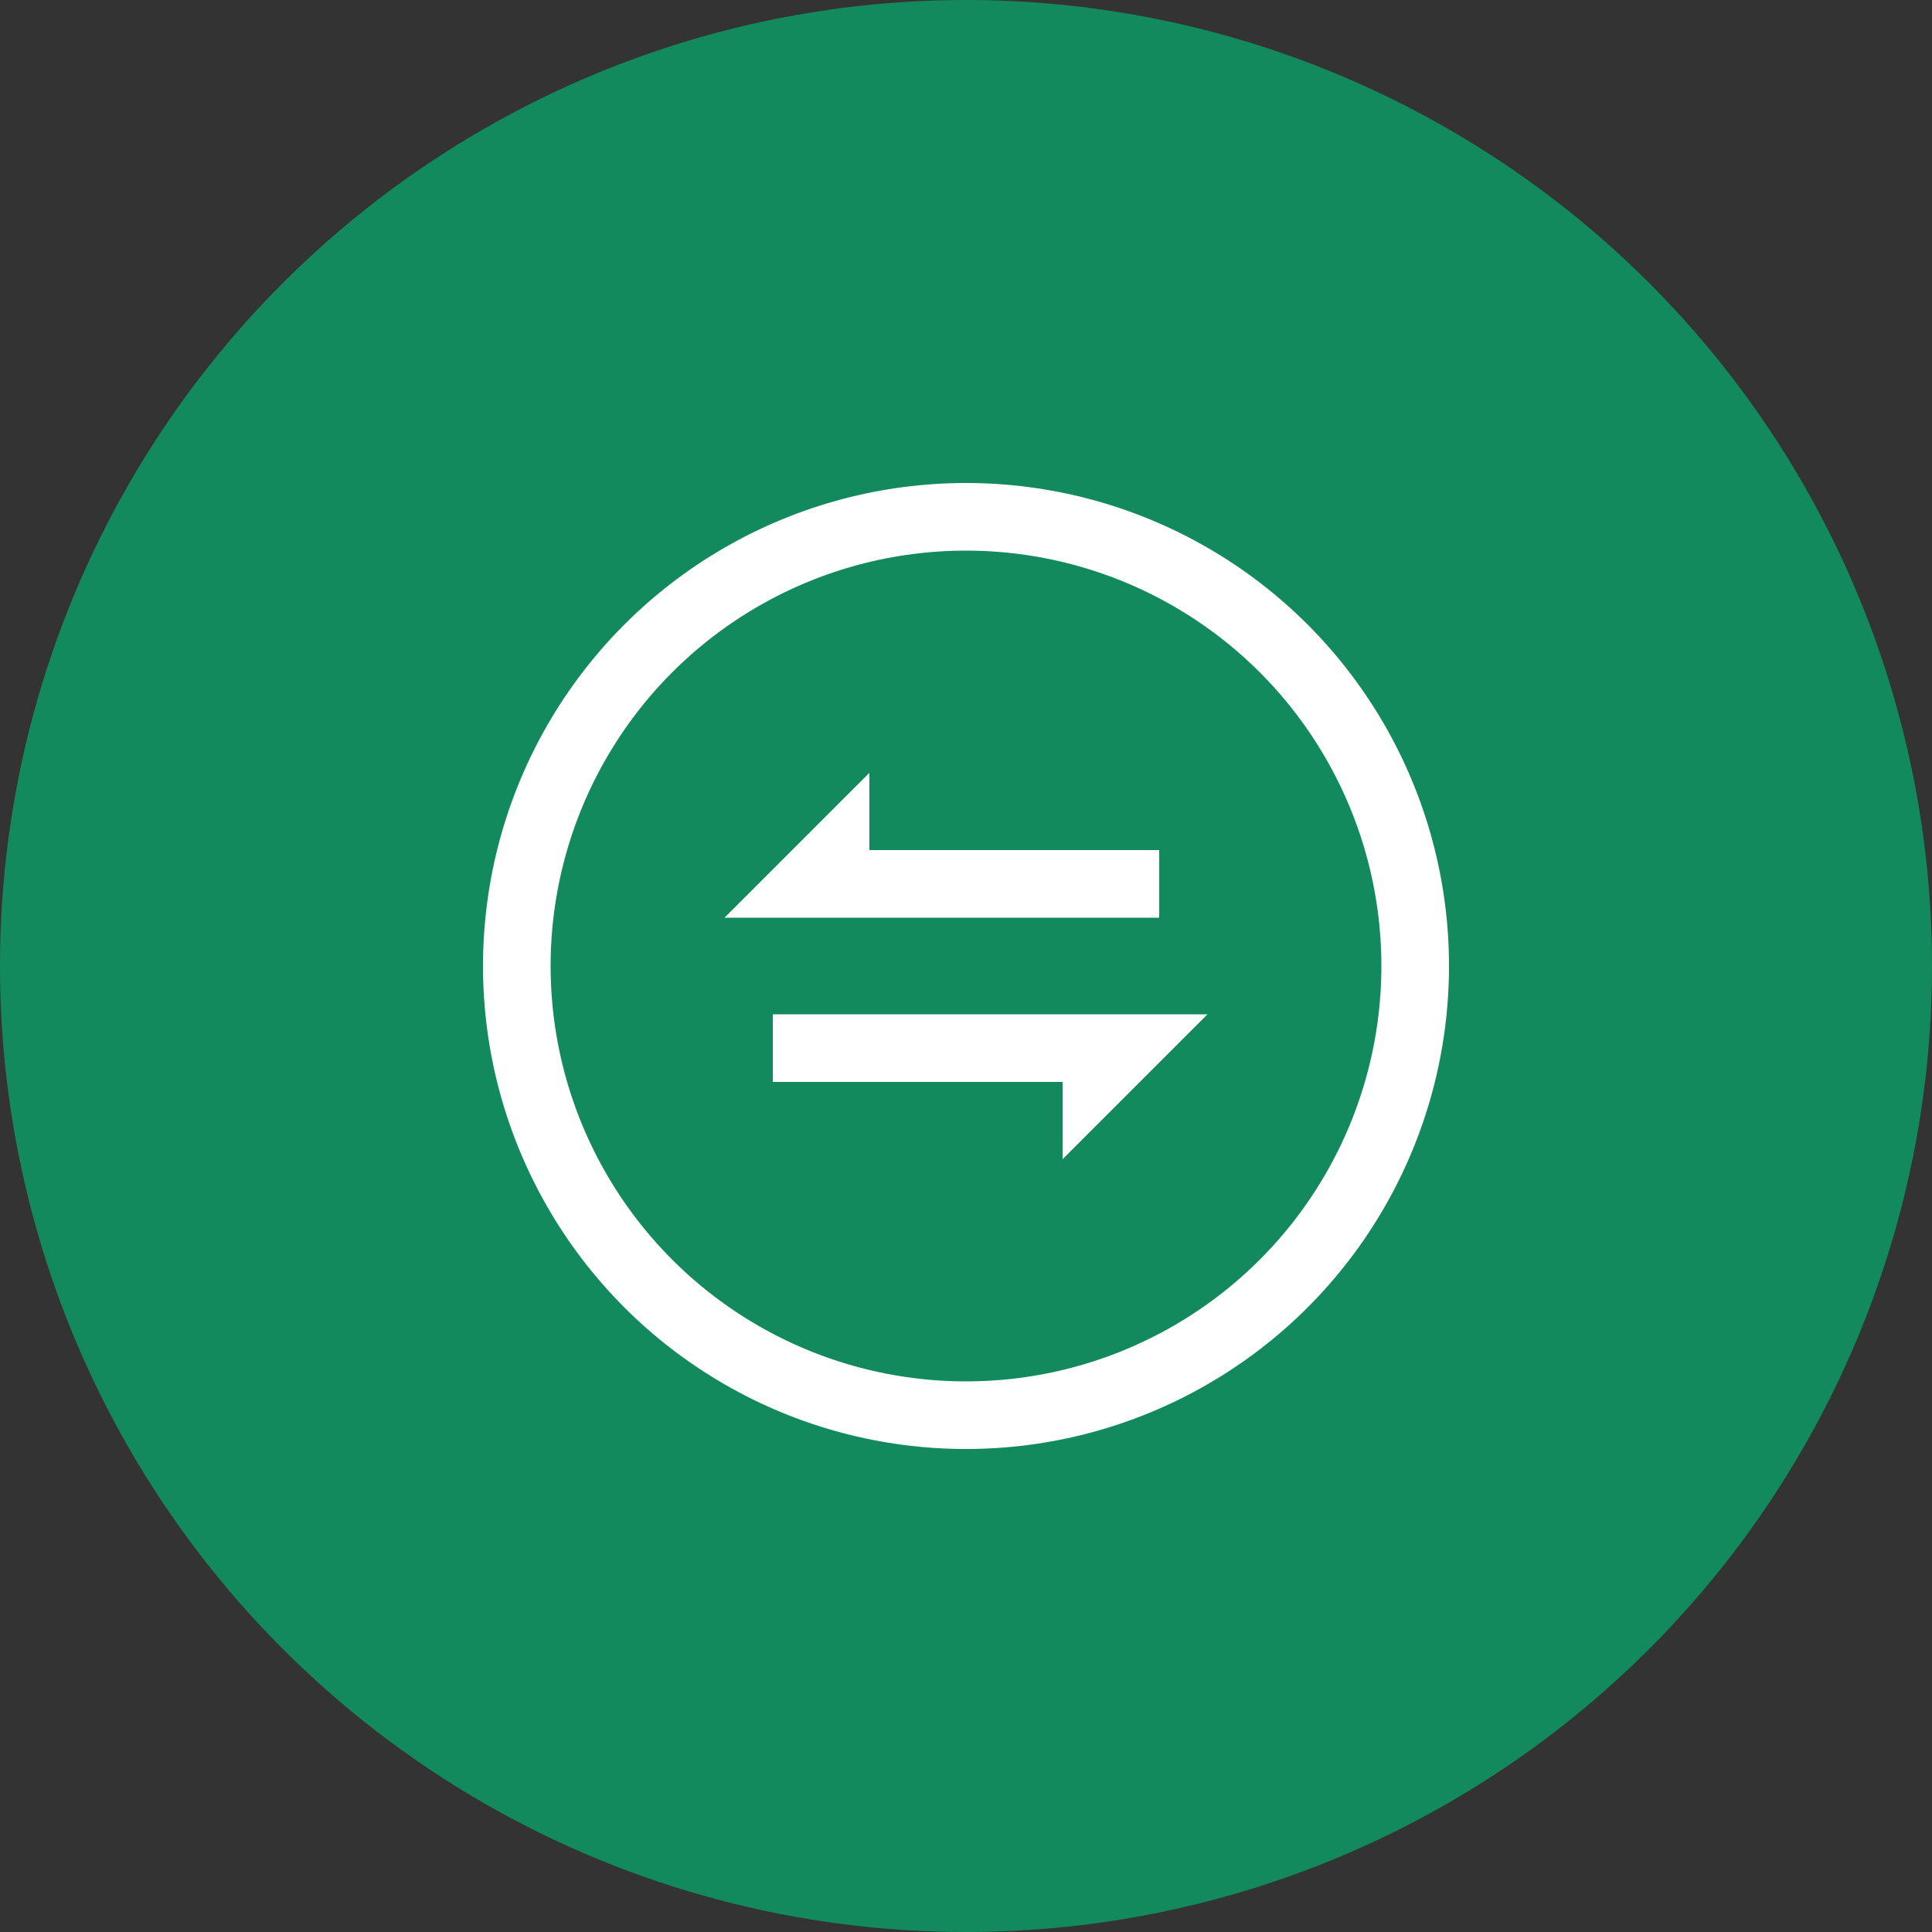 <svg xmlns="http://www.w3.org/2000/svg" width="40" height="40" viewBox="0 0 40 40"><rect x="0" y="0" width="40" height="40" fill="#333333" stroke="none"/><defs><style>.a{fill:#138a5d;}.b,.e{fill:none;}.b{stroke:#fff;stroke-width:1.4px;}.c{fill:#fff;}.d{stroke:none;}</style></defs><g transform="translate(-216 -286)"><circle class="a" cx="20" cy="20" r="20" transform="translate(216 286)"/><g class="b" transform="translate(226 296)"><circle class="d" cx="10" cy="10" r="10"/><circle class="e" cx="10" cy="10" r="9.3"/></g><g transform="translate(1 -1)"><path class="c" d="M3,3H0L3,0V1.6H9V3Z" transform="translate(230 303)"/><path class="c" d="M3,3H0L3,0V1.6H9V3Z" transform="translate(240 311) rotate(180)"/></g></g></svg>